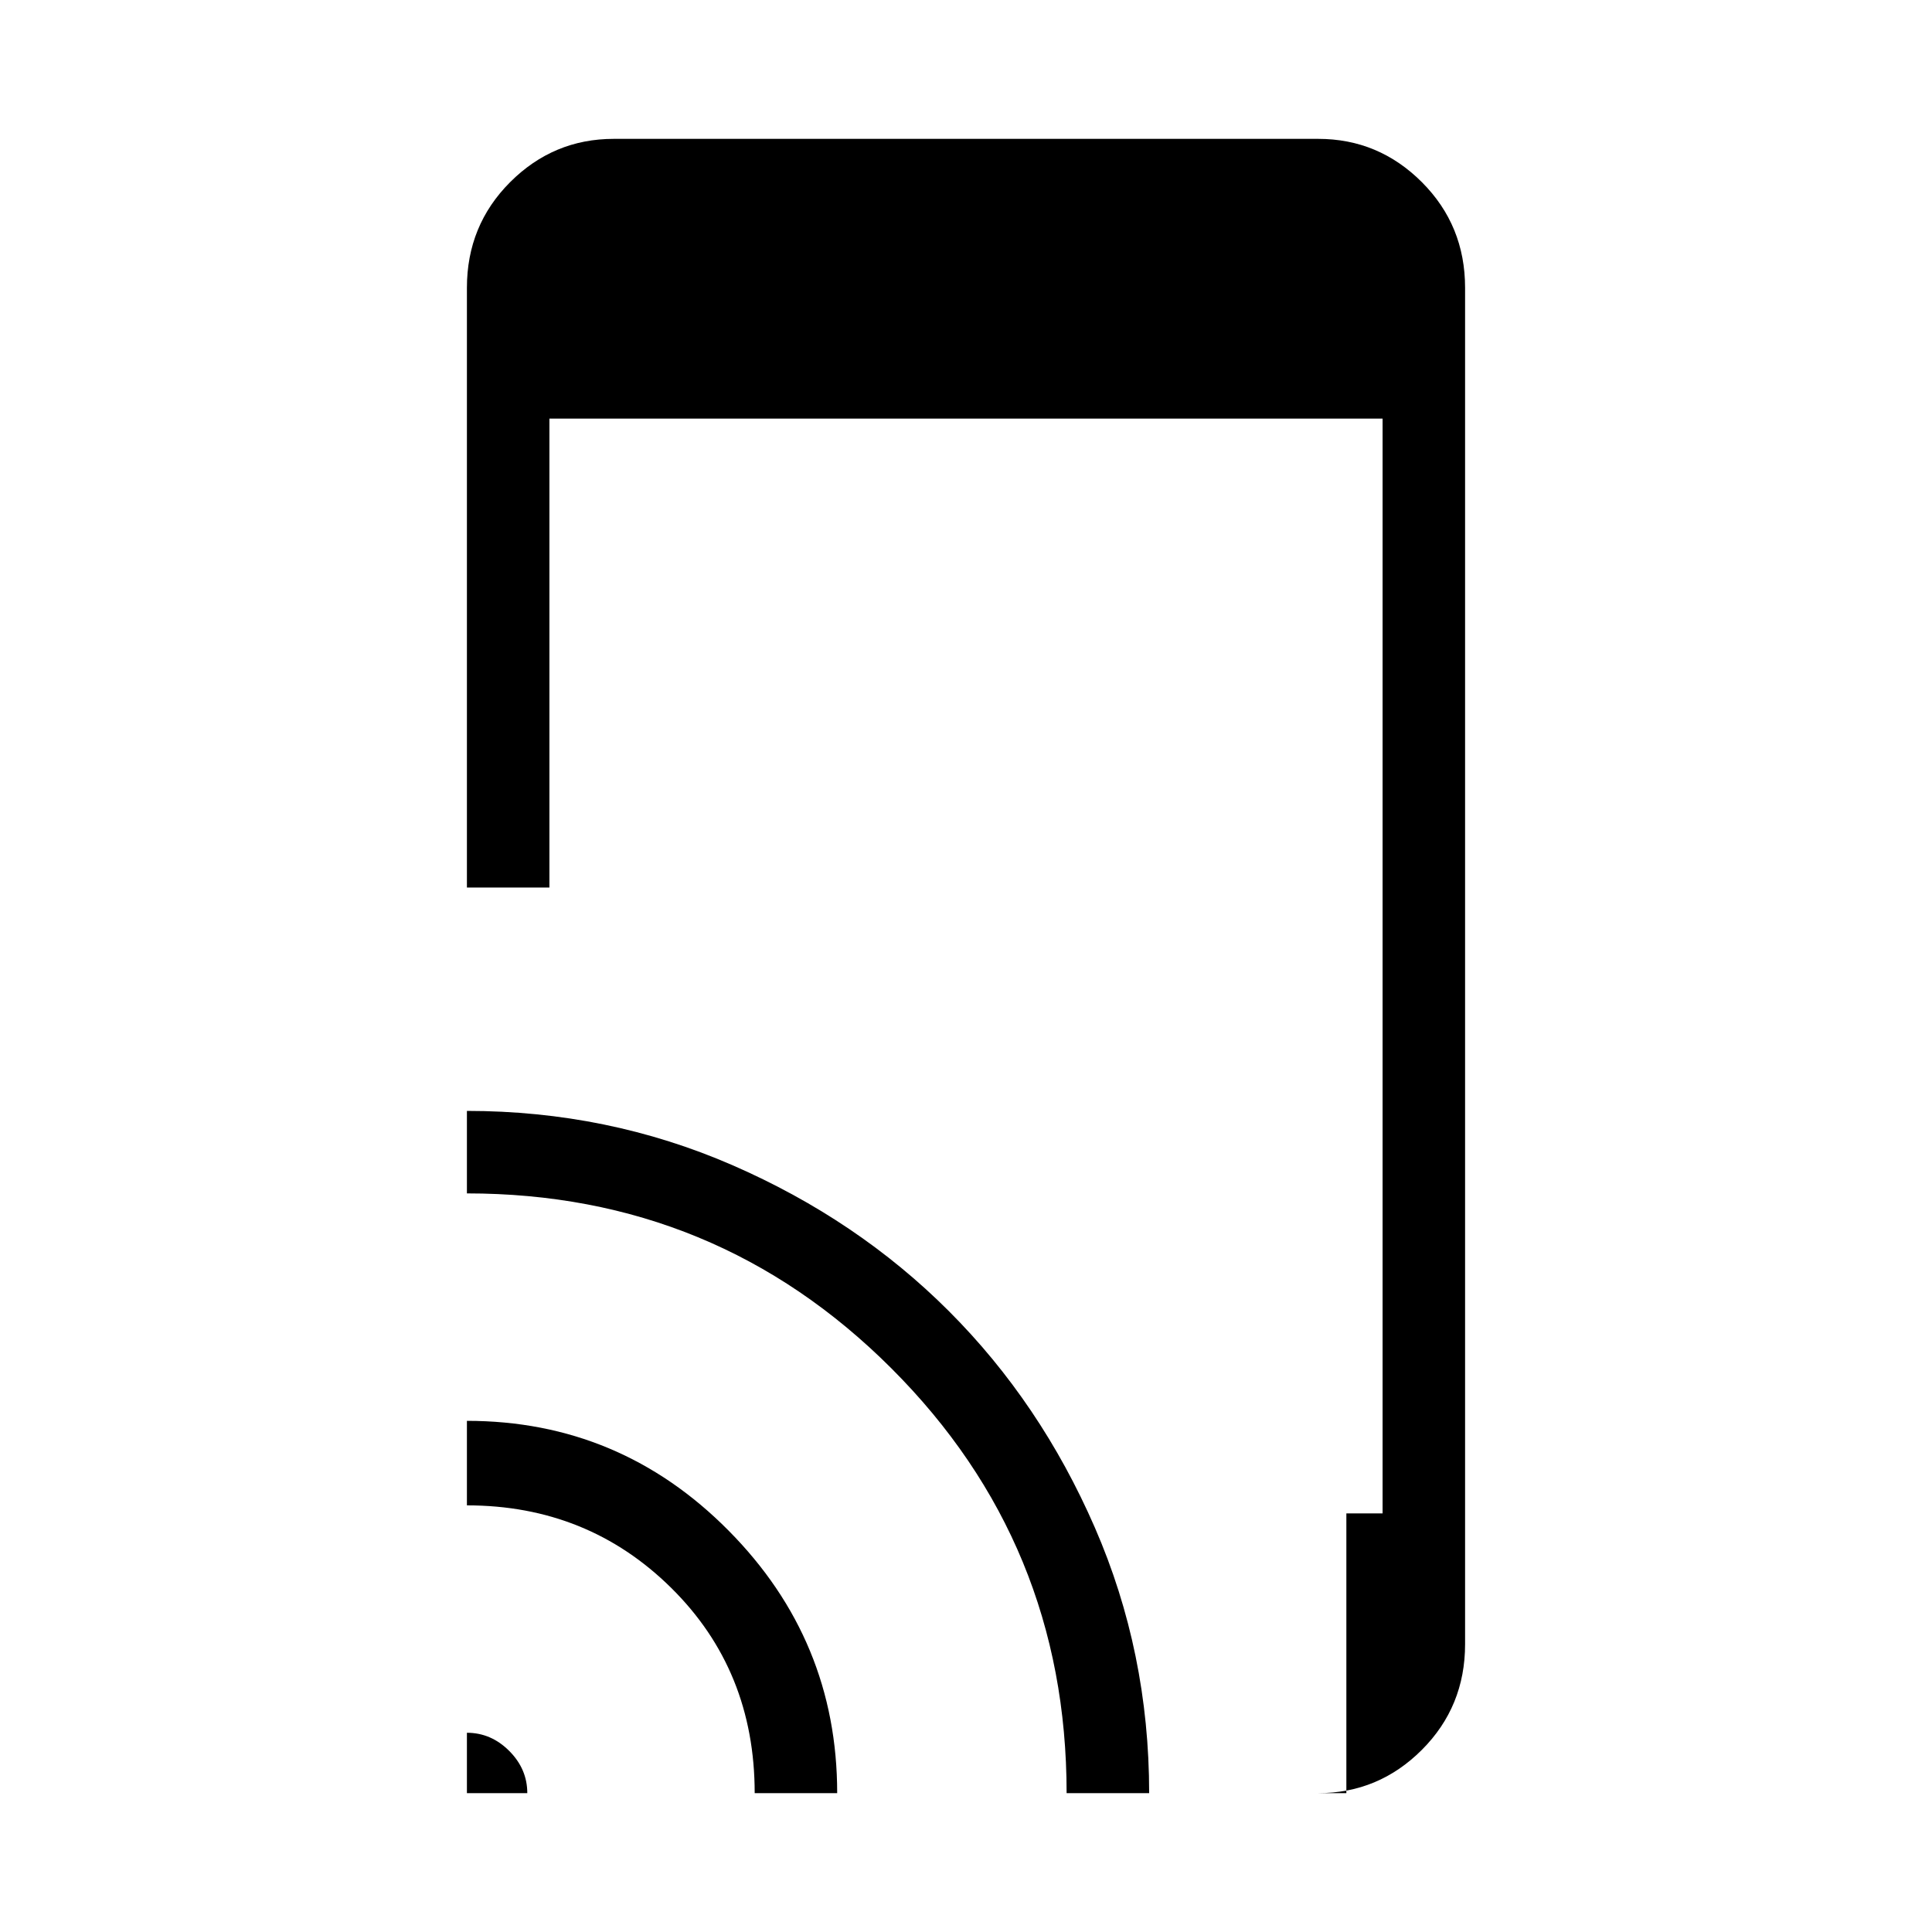 <svg xmlns="http://www.w3.org/2000/svg" height="40" width="40"><path d="M9.667 18.375V5.958q0-1.291.895-2.187.896-.896 2.146-.896h14.584q1.25 0 2.146.896.895.896.895 2.187v28.084q0 1.291-.895 2.187-.896.896-2.146.896h.583v-5.792h.75V8.667h-17.25v9.708Zm0 18.75v-1.25q.5 0 .875.375t.375.875Zm5.958 0q0-2.542-1.729-4.25-1.729-1.708-4.229-1.708v-1.75q3.166 0 5.416 2.271 2.25 2.27 2.25 5.437Zm6.458 0q0-5.167-3.625-8.792t-8.791-3.625V23q2.916 0 5.5 1.125 2.583 1.125 4.479 3.021t3.021 4.479q1.125 2.583 1.125 5.5Z"/></svg>